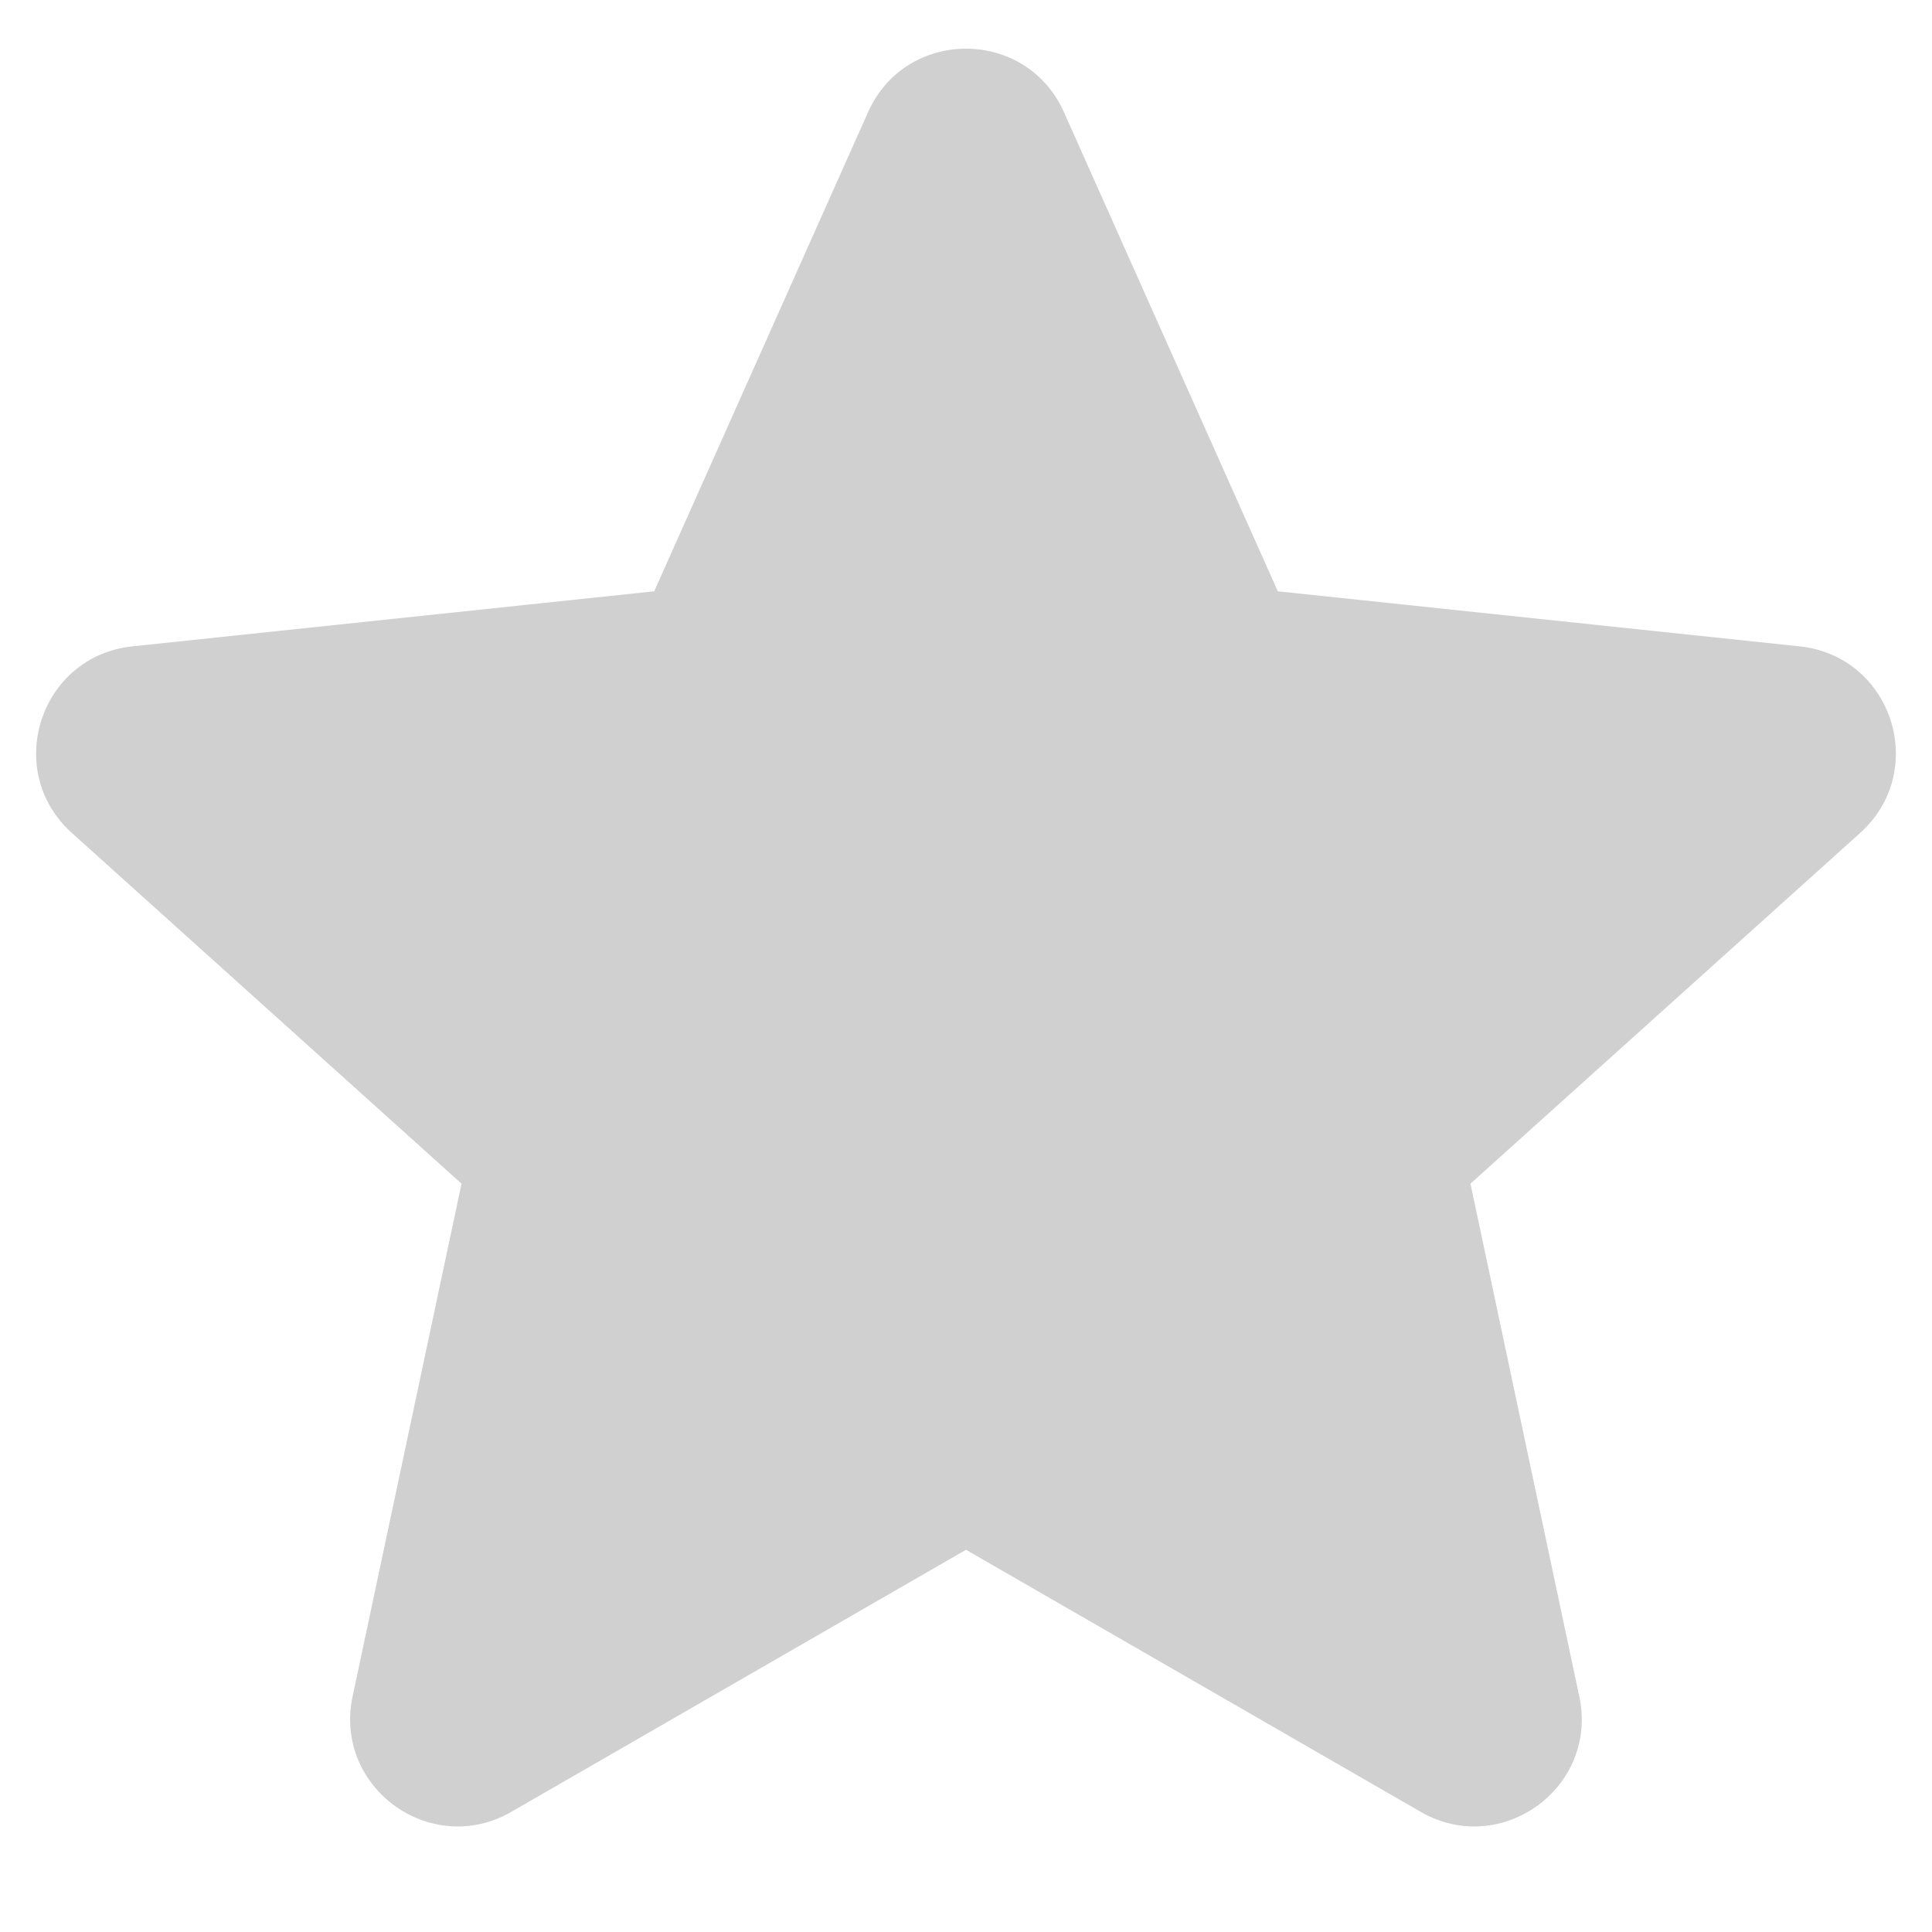 <svg width="18" height="18" viewBox="0 0 18 18" fill="none" xmlns="http://www.w3.org/2000/svg">
<path d="M8.087 1.046C8.439 0.256 9.561 0.256 9.913 1.046L11.905 5.509L16.767 6.022C17.628 6.113 17.975 7.18 17.331 7.76L13.7 11.028L14.714 15.806C14.894 16.653 13.987 17.312 13.237 16.881L9 14.439L4.763 16.881C4.013 17.312 3.106 16.653 3.285 15.806L4.3 11.028L0.669 7.76C0.025 7.18 0.372 6.113 1.233 6.022L6.095 5.509L8.087 1.046Z" fill="#D0D0D0"/>
</svg>
